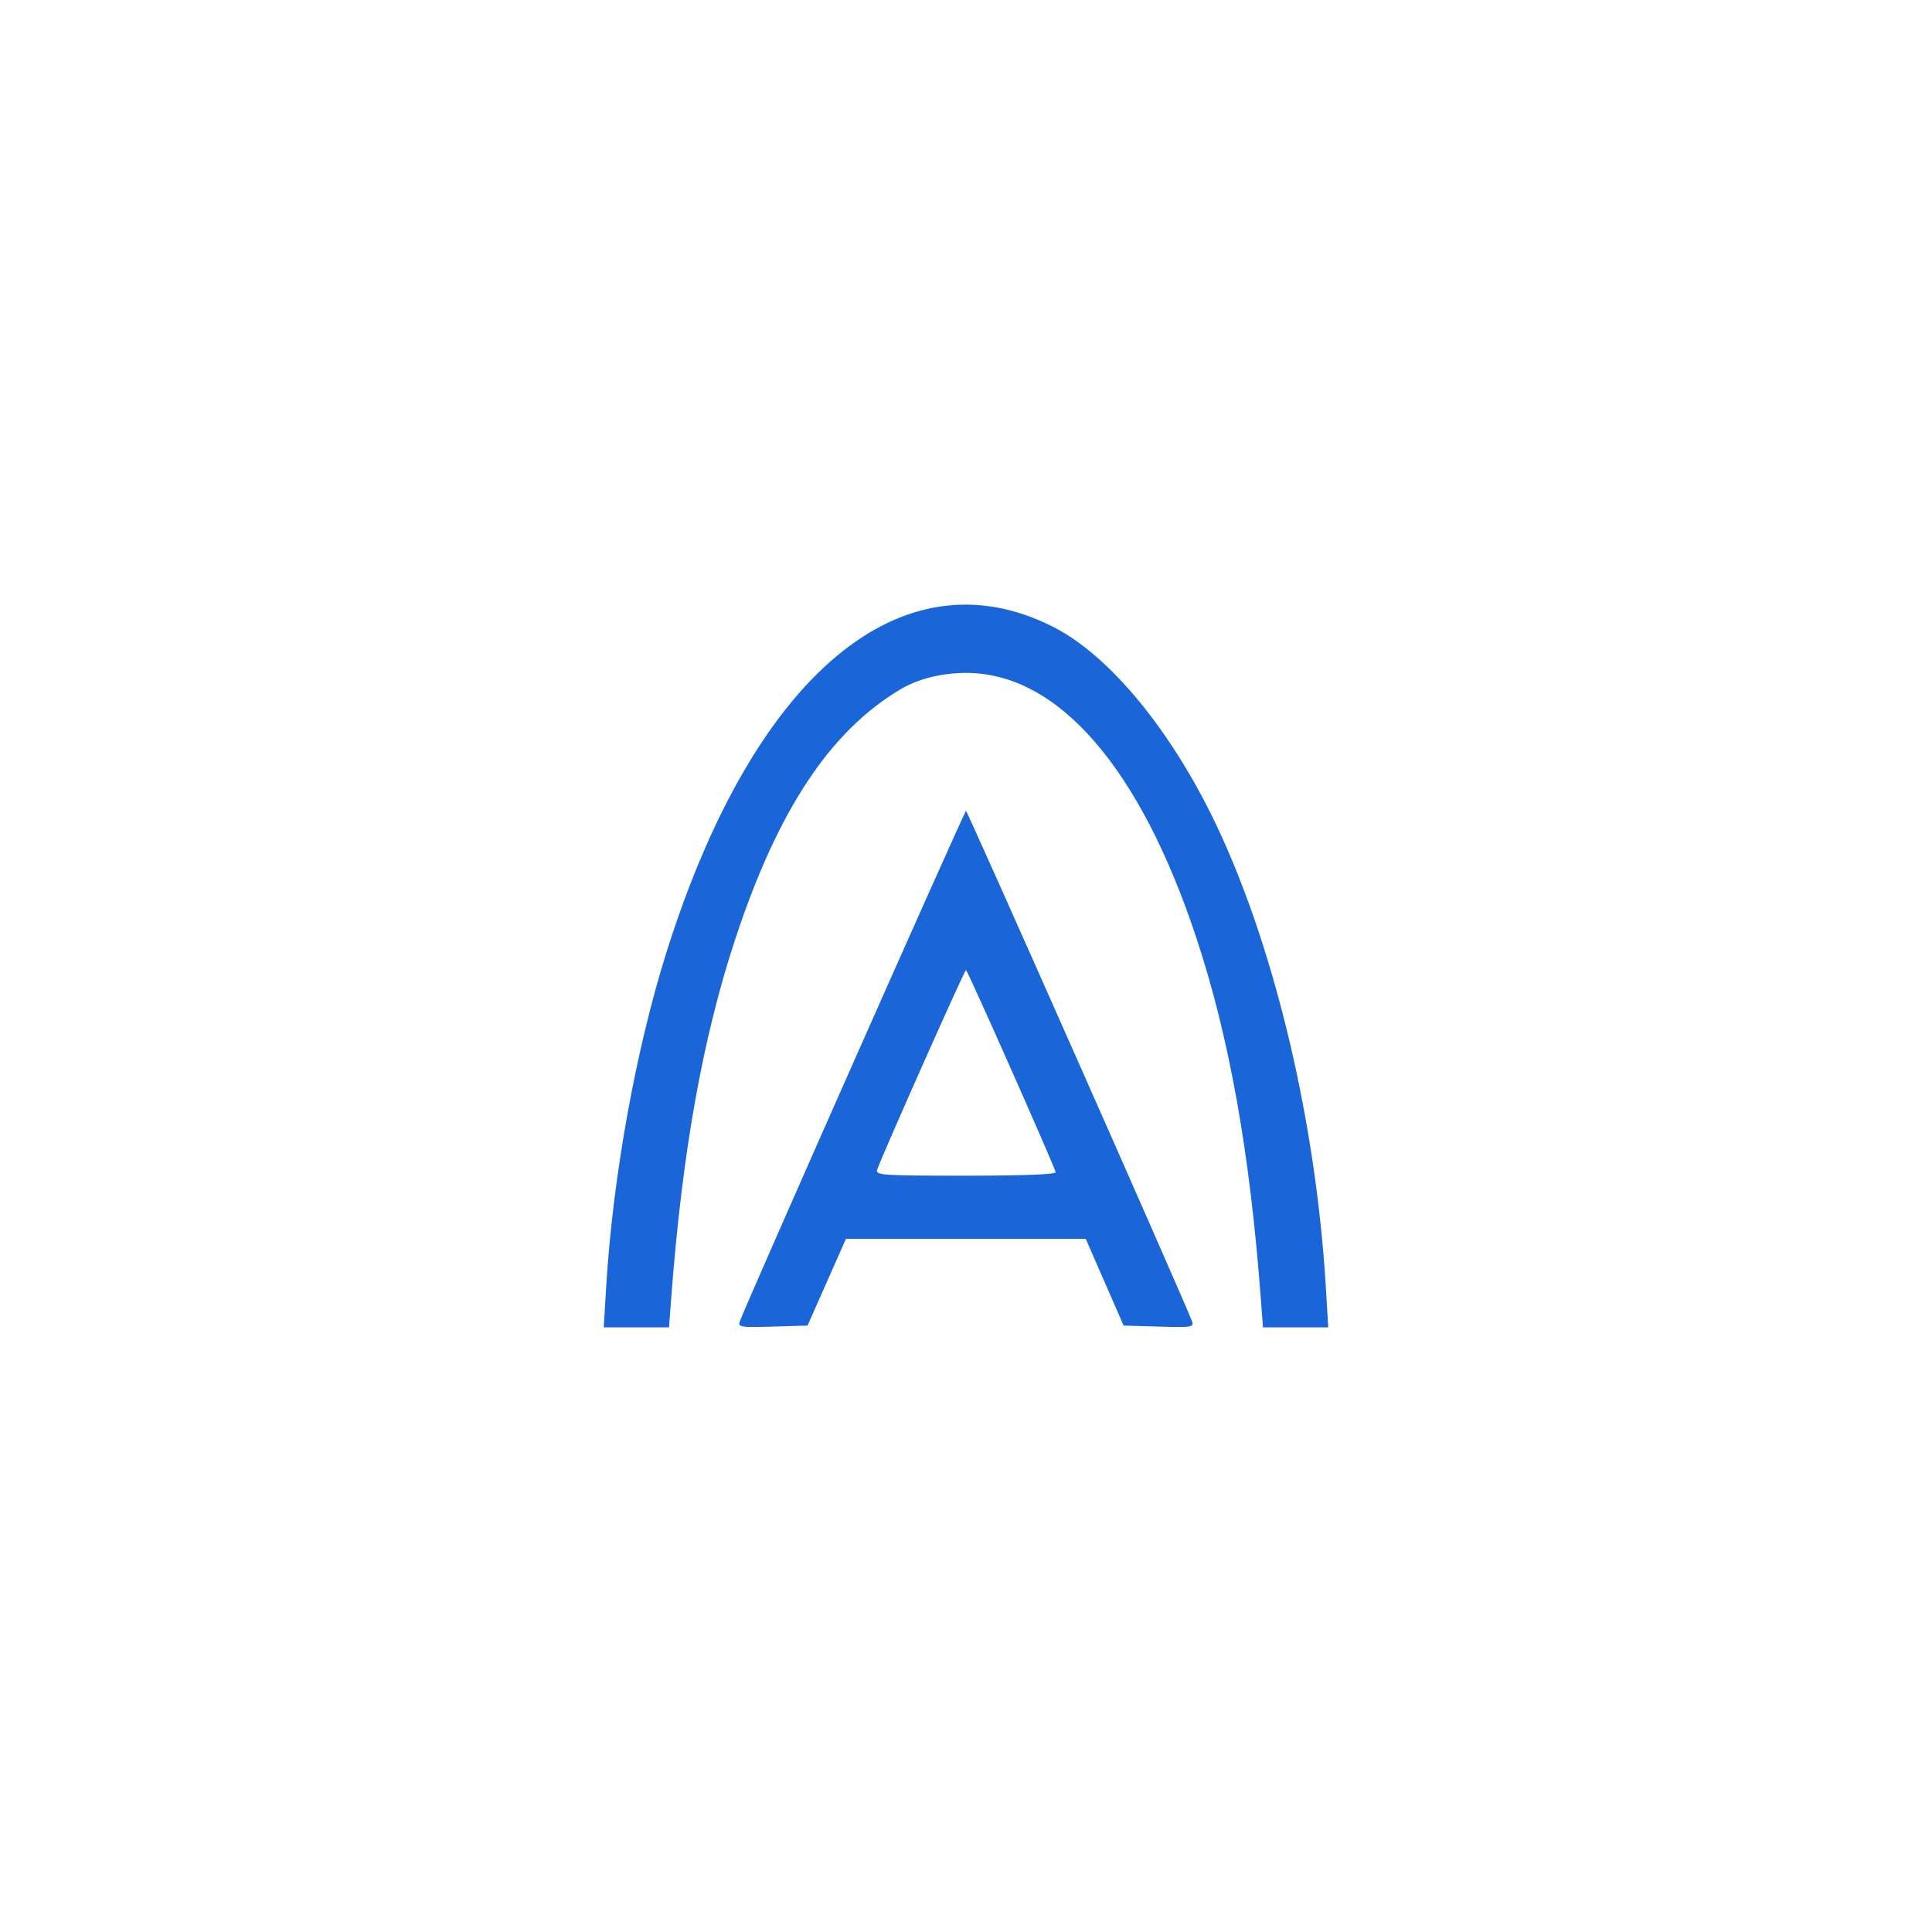 <?xml version="1.0" encoding="UTF-8" standalone="no"?>
<!-- Created with Inkscape (http://www.inkscape.org/) -->

<svg
   xmlns:dc="http://purl.org/dc/elements/1.1/"
   xmlns:cc="http://creativecommons.org/ns#"
   xmlns:rdf="http://www.w3.org/1999/02/22-rdf-syntax-ns#"
   xmlns:svg="http://www.w3.org/2000/svg"
   xmlns="http://www.w3.org/2000/svg"
   xmlns:sodipodi="http://sodipodi.sourceforge.net/DTD/sodipodi-0.dtd"
   xmlns:inkscape="http://www.inkscape.org/namespaces/inkscape"
   width="64px"
   height="64px"
   id="svg11430"
   version="1.1"
   inkscape:version="0.48.5 r10040"
   sodipodi:docname="archgrants-blue.svg">
  <defs
     id="defs11432" />
  <sodipodi:namedview
     id="base"
     pagecolor="#ffffff"
     bordercolor="#666666"
     borderopacity="1.0"
     inkscape:pageopacity="0.0"
     inkscape:pageshadow="2"
     inkscape:zoom="10.375"
     inkscape:cx="32"
     inkscape:cy="32"
     inkscape:current-layer="layer1"
     showgrid="true"
     inkscape:document-units="px"
     inkscape:grid-bbox="true"
     inkscape:window-width="1440"
     inkscape:window-height="851"
     inkscape:window-x="0"
     inkscape:window-y="0"
     inkscape:window-maximized="1" />
  <g
     id="layer1"
     inkscape:label="Layer 1"
     inkscape:groupmode="layer">
    <path
       style="fill:#1a66d8;fill-opacity:1"
       d="m 20.081,42.625 c 0.219,-3.638 0.979,-7.849 2.002,-11.097 2.889,-9.171 7.788,-13.293 12.794,-10.768 1.92,0.969 4.024,3.557 5.522,6.796 1.877,4.056 3.198,9.713 3.52,15.069 L 44,43.971 l -1.081,0 -1.081,0 -0.079,-1.047 C 41.399,38.165 40.723,34.384 39.65,31.125 c -1.874,-5.689 -4.596,-8.834 -7.647,-8.834 -0.796,0 -1.584,0.195 -2.156,0.533 -2.345,1.385 -4.083,4.011 -5.496,8.301 -1.073,3.259 -1.749,7.04 -2.11,11.798 l -0.079,1.047 -1.081,0 -1.081,0 0.081,-1.346 z m 4.429,1.141 c 0.217,-0.606 7.439,-16.903 7.49,-16.903 0.049,-2.6e-5 7.21,16.169 7.486,16.903 0.074,0.198 -0.008,0.211 -1.092,0.179 l -1.173,-0.034 -0.627,-1.436 -0.627,-1.436 -3.972,0 -3.972,0 -0.636,1.436 -0.636,1.436 -1.159,0.034 c -1.069,0.032 -1.153,0.018 -1.082,-0.179 z m 10.461,-4.937 c -0.155,-0.455 -2.924,-6.695 -2.971,-6.695 -0.05,5.3e-5 -2.697,5.948 -2.939,6.603 -0.072,0.196 0.117,0.209 2.936,0.209 1.919,0 2.999,-0.043 2.974,-0.117 z"
       id="path11805"
       inkscape:connector-curvature="0" />
  </g>
</svg>
